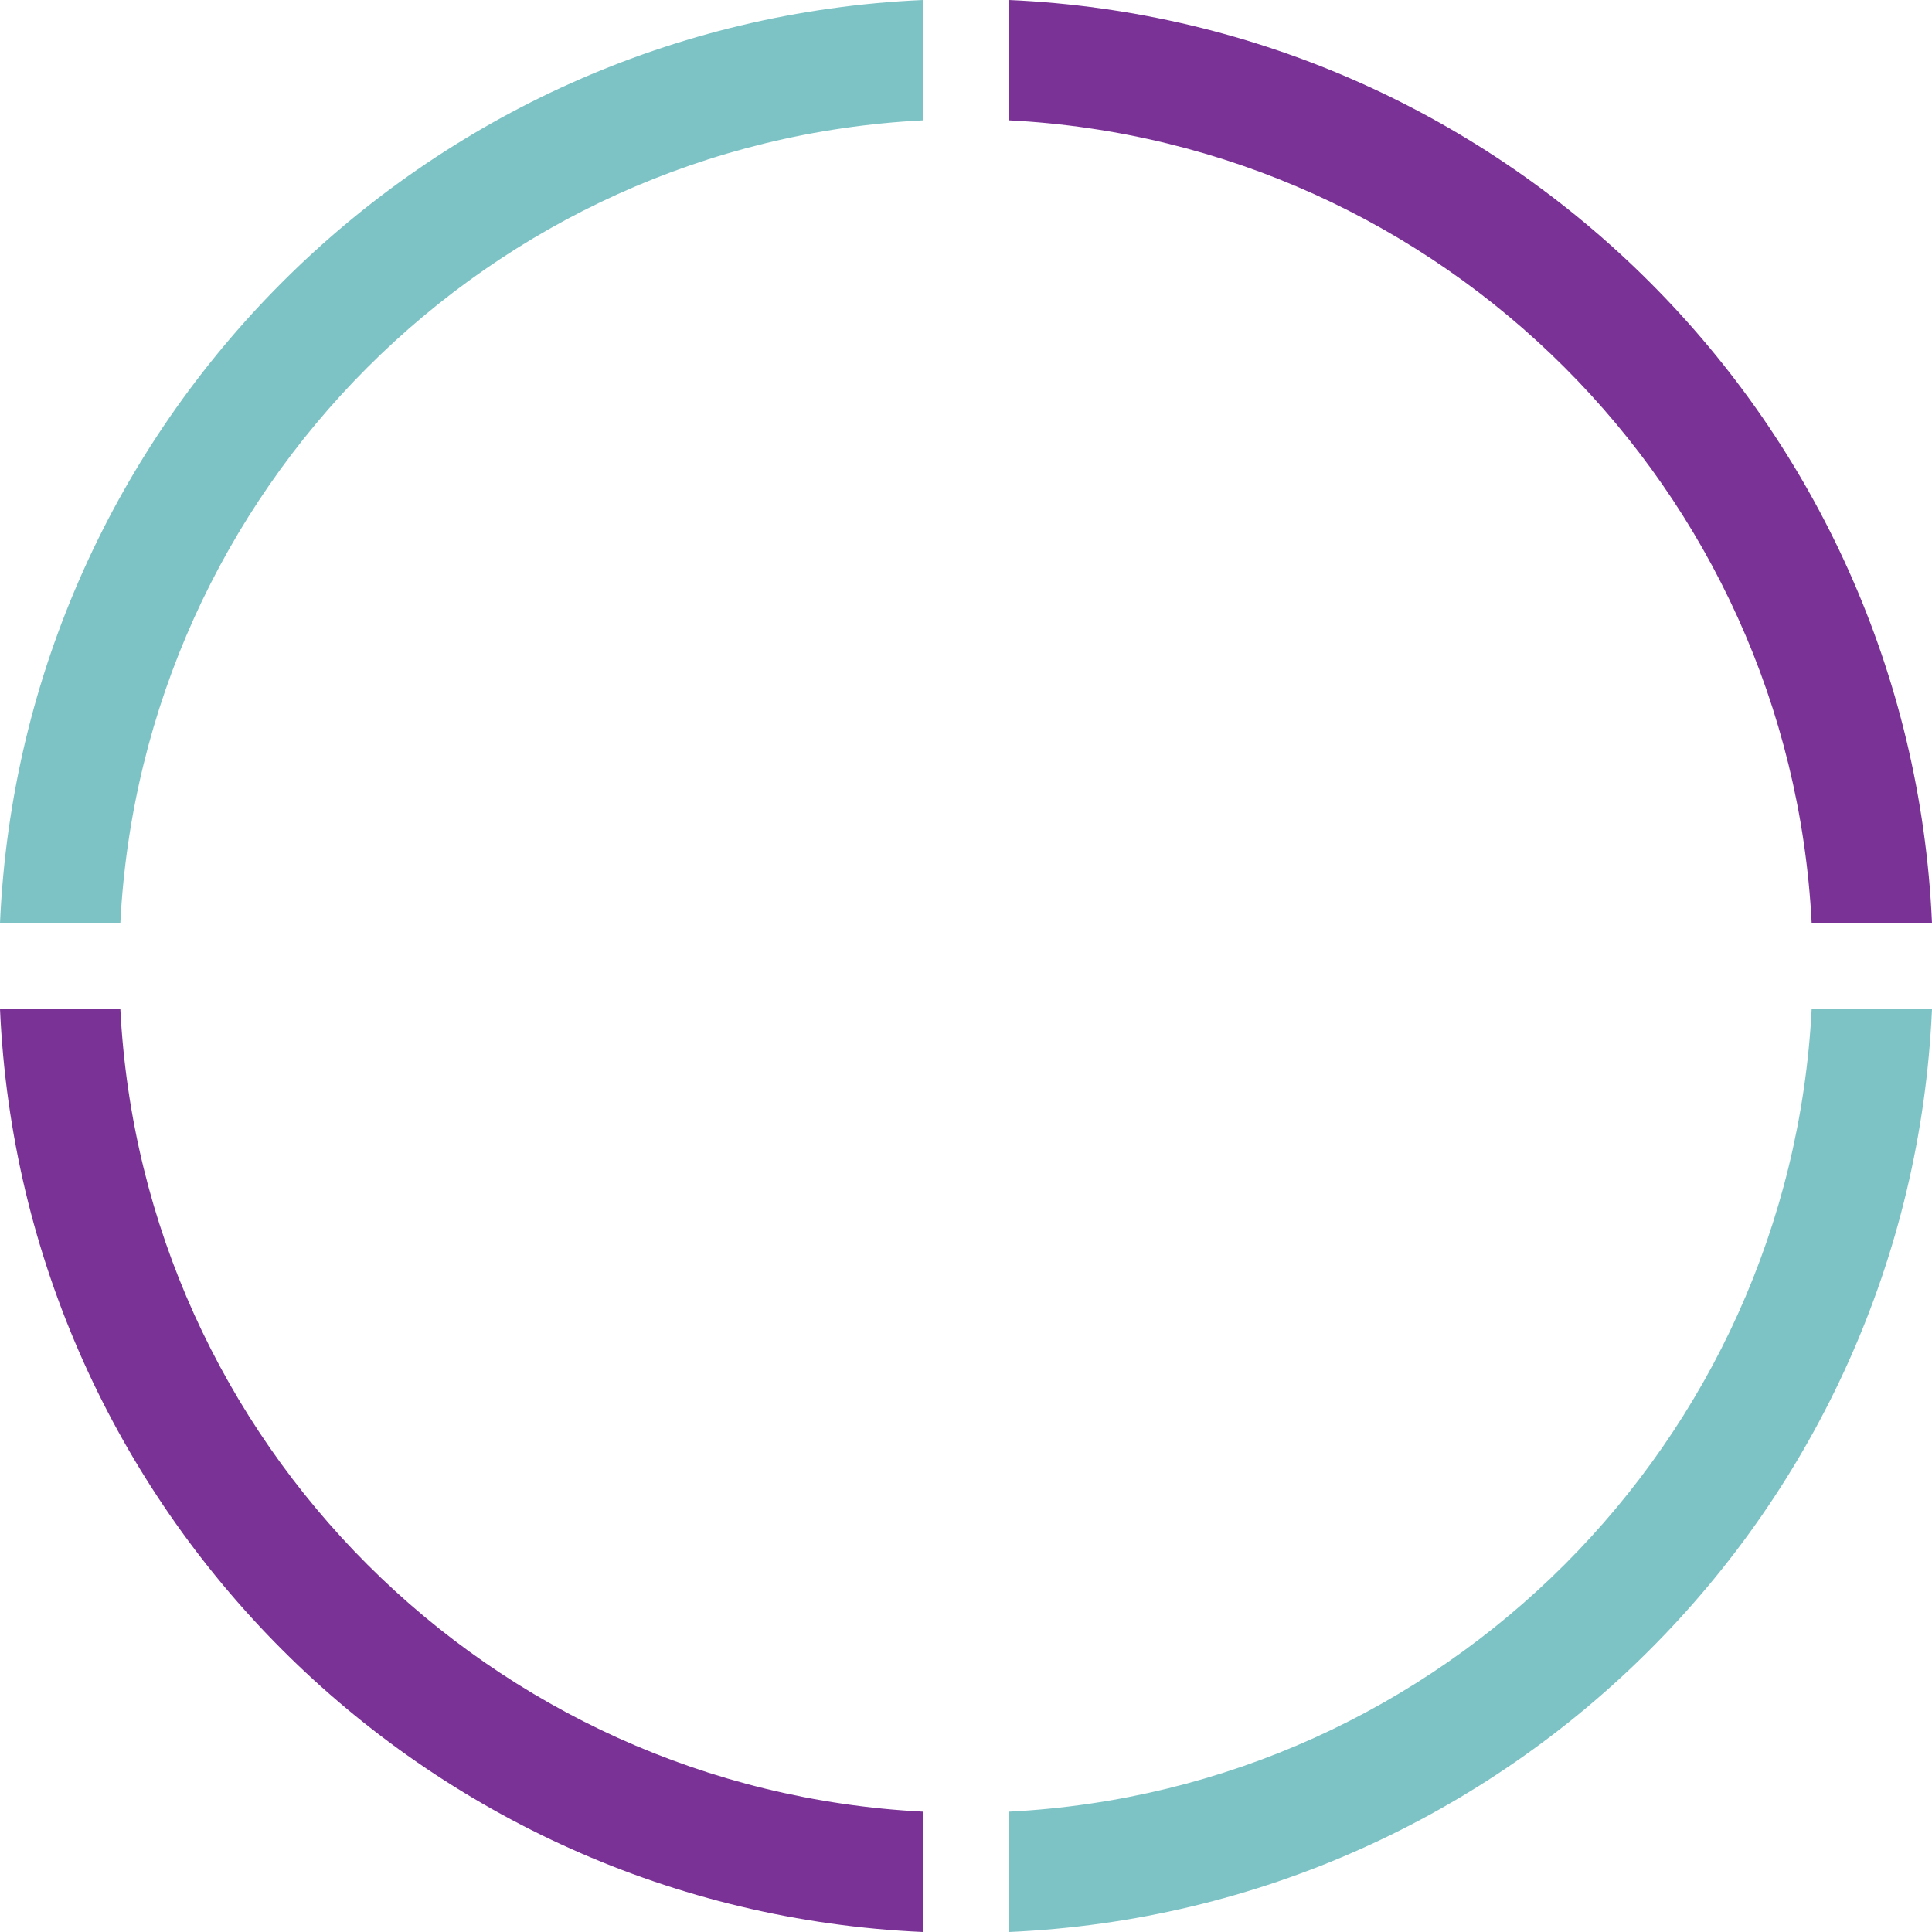 <svg version="1.1" id="图层_1" x="0px" y="0px" width="175px" height="175px" viewBox="0 0 175 175" enable-background="new 0 0 175 175" xml:space="preserve" xmlns="http://www.w3.org/2000/svg" xmlns:xlink="http://www.w3.org/1999/xlink" xmlns:xml="http://www.w3.org/XML/1998/namespace">
  <path fill="#7B3297" d="M91.4,10.9c39.2,2,70.7,33.4,72.7,72.7H175C173,38.3,136.7,2,91.4,0V10.9z" class="color c1"/>
  <path fill="#7DC3C6" d="M10.9,83.6c2-39.2,33.4-70.7,72.7-72.7V0C38.3,2,2,38.3,0,83.6H10.9z" class="color c2"/>
  <path fill="#7B3297" d="M83.6,164.1c-39.2-2-70.7-33.4-72.7-72.7H0C2,136.7,38.3,173,83.6,175V164.1z" class="color c1"/>
  <path fill="#7DC3C6" d="M164.1,91.4c-2,39.2-33.4,70.7-72.7,72.7V175c45.3-2,81.6-38.3,83.6-83.6H164.1z" class="color c2"/>
</svg>